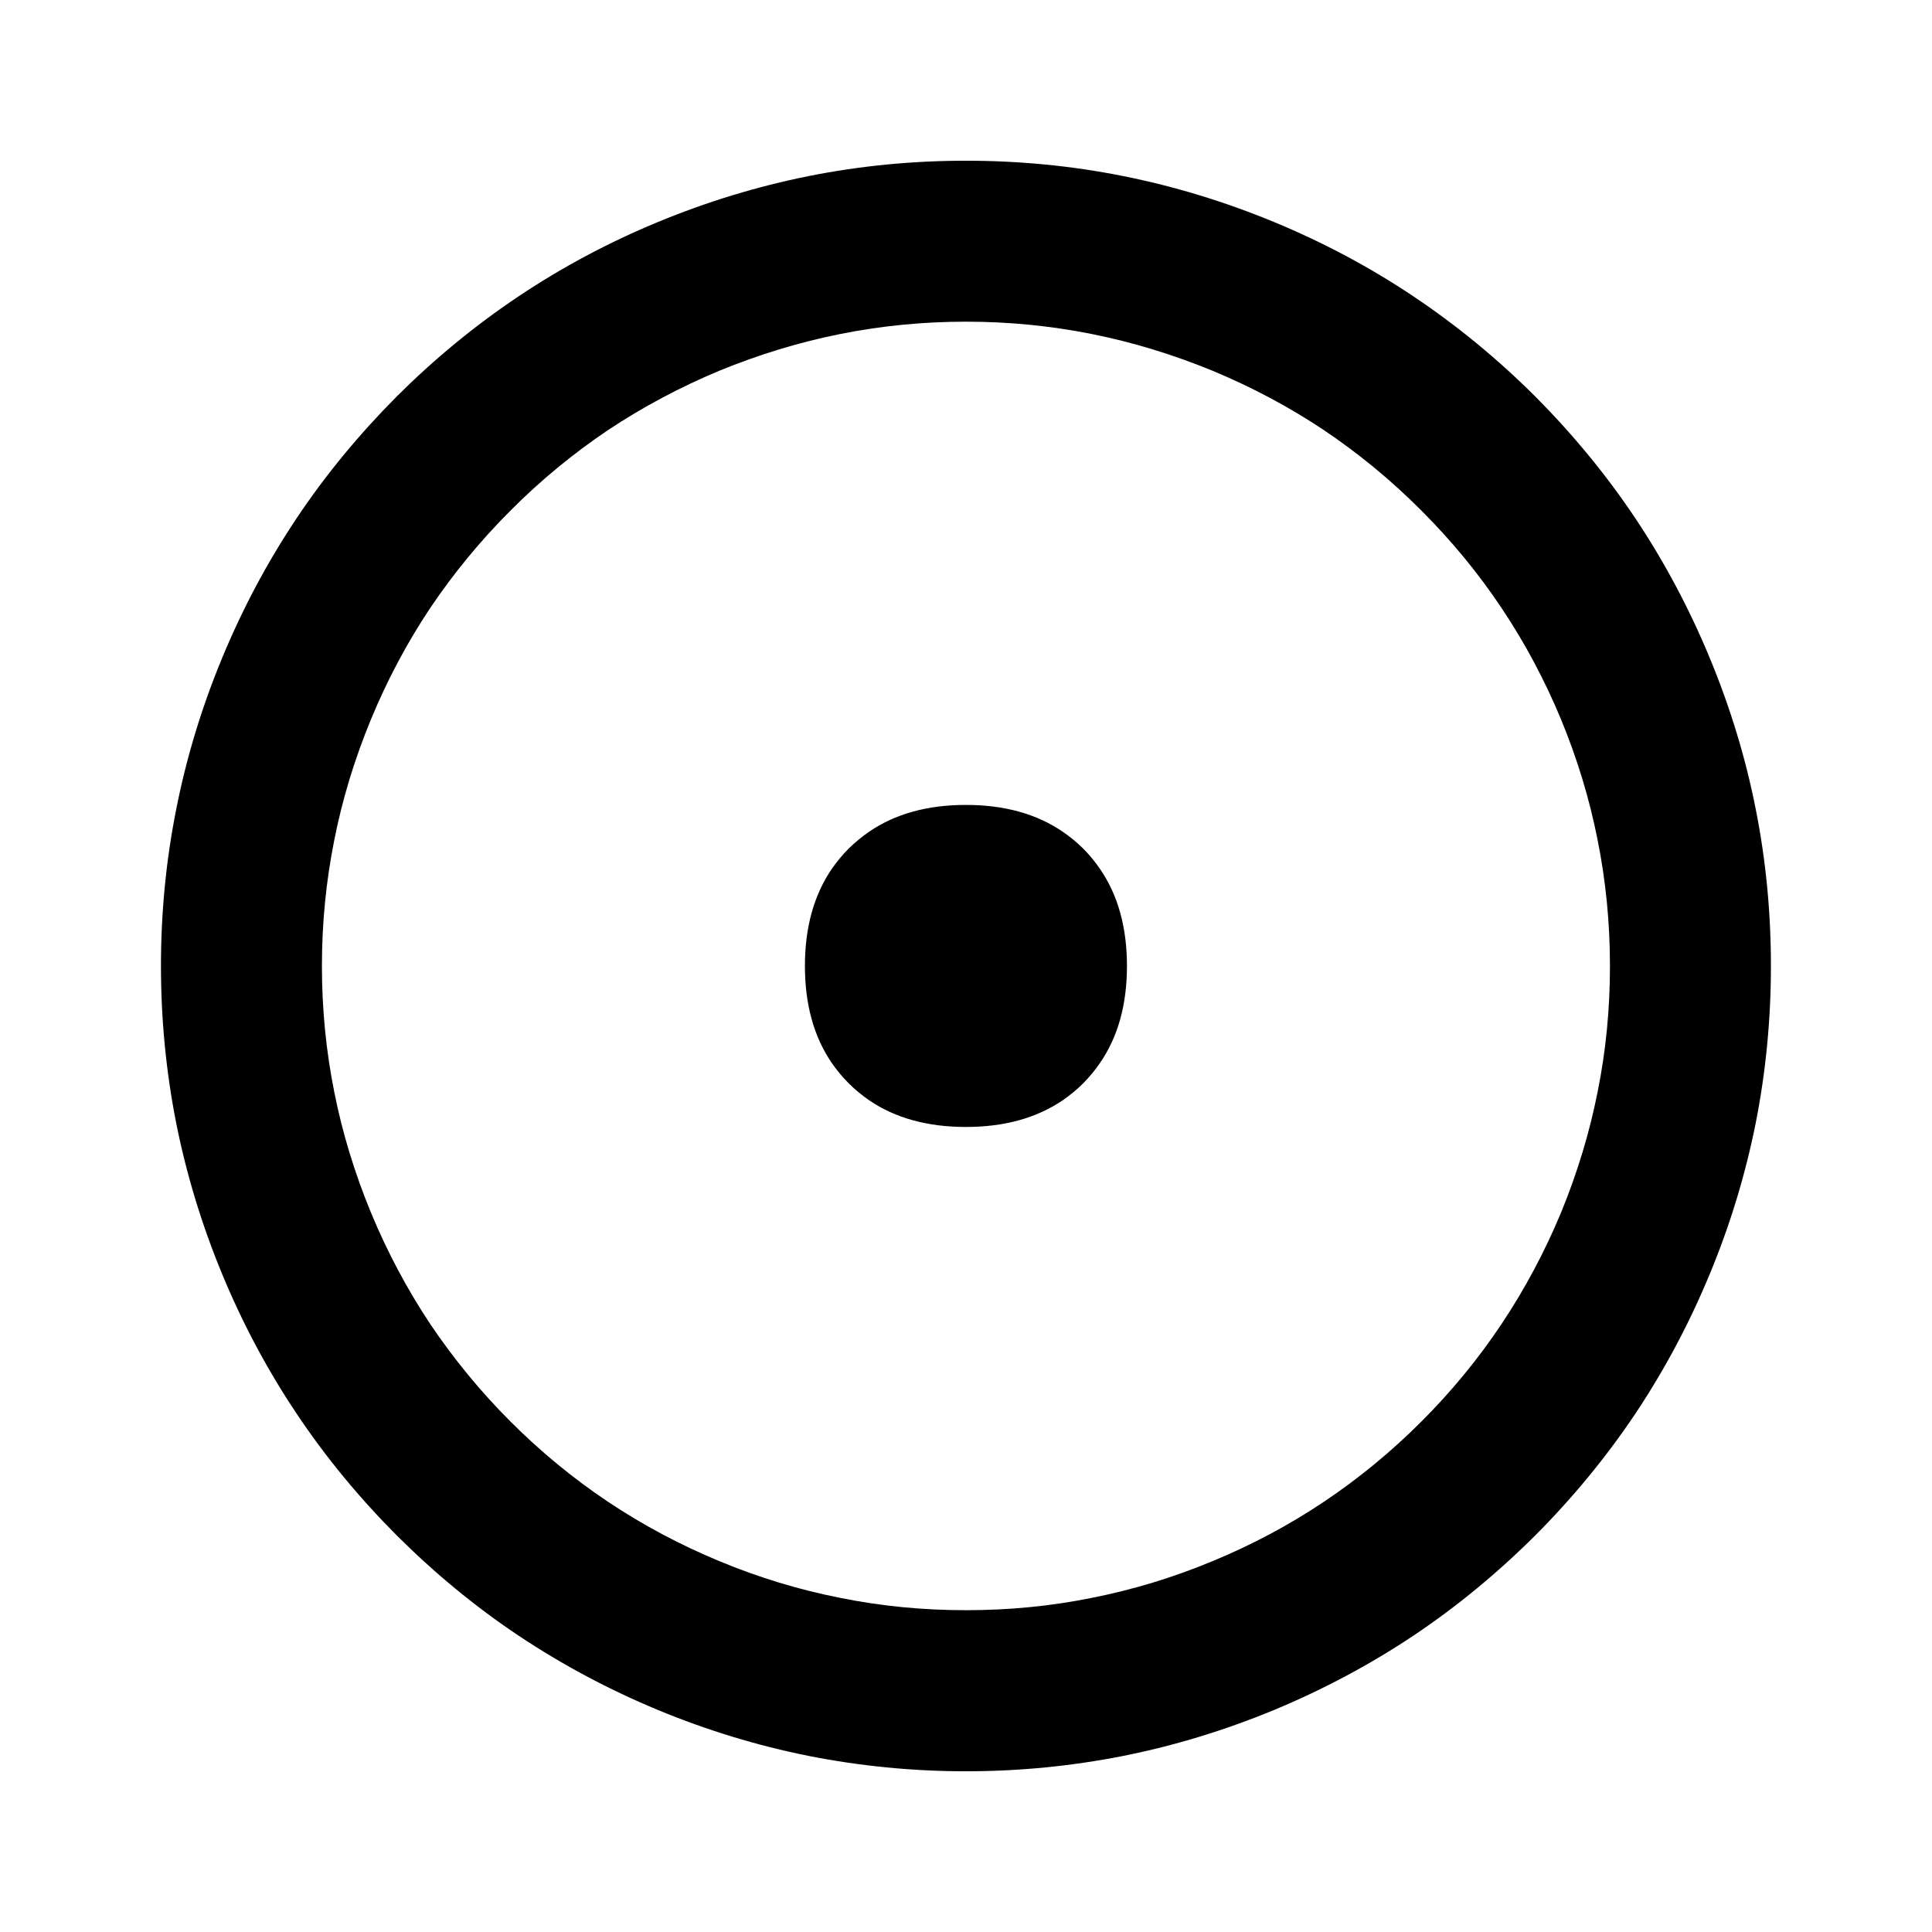<svg width="16" height="16" viewBox="0 0 16 16" fill="none" xmlns="http://www.w3.org/2000/svg" xmlns:xlink="http://www.w3.org/1999/xlink">
	<rect id="circle-dot" width="16" height="16" fill="white" fill-opacity="0"/>
	<path id="Union" d="M1.458 9.295C1.543 9.723 1.67 10.141 1.84 10.552C2.009 10.96 2.214 11.345 2.455 11.705C2.695 12.065 2.973 12.402 3.285 12.715C3.598 13.027 3.934 13.305 4.295 13.546C4.655 13.786 5.039 13.991 5.448 14.161C5.856 14.33 6.273 14.457 6.698 14.542C7.124 14.626 7.558 14.669 8 14.669C8.441 14.669 8.876 14.626 9.301 14.542C9.727 14.457 10.143 14.33 10.552 14.161C10.96 13.991 11.345 13.786 11.705 13.546C12.065 13.305 12.402 13.027 12.715 12.715C13.027 12.402 13.304 12.065 13.545 11.705C13.785 11.345 13.99 10.96 14.159 10.552C14.329 10.143 14.455 9.726 14.54 9.301C14.624 8.875 14.666 8.441 14.666 8C14.666 7.56 14.625 7.128 14.541 6.705C14.457 6.277 14.329 5.858 14.159 5.448C13.99 5.04 13.785 4.655 13.545 4.295C13.304 3.934 13.027 3.598 12.715 3.284C12.402 2.972 12.065 2.695 11.705 2.454C11.345 2.213 10.96 2.008 10.552 1.839C10.143 1.67 9.727 1.543 9.301 1.458C8.876 1.373 8.441 1.331 8 1.331C7.558 1.331 7.124 1.373 6.698 1.458C6.273 1.543 5.856 1.67 5.448 1.839C5.039 2.008 4.655 2.213 4.295 2.454C3.934 2.695 3.598 2.972 3.285 3.284C2.973 3.598 2.695 3.934 2.455 4.294C2.214 4.655 2.009 5.04 1.84 5.448C1.671 5.856 1.544 6.273 1.46 6.699C1.375 7.124 1.333 7.558 1.333 8C1.333 8.44 1.375 8.872 1.458 9.295ZM3.563 10.965C3.371 10.676 3.207 10.368 3.072 10.042C2.938 9.717 2.836 9.385 2.769 9.047C2.7 8.704 2.666 8.355 2.666 8C2.666 7.646 2.7 7.299 2.768 6.959C2.835 6.618 2.937 6.285 3.072 5.958C3.207 5.631 3.371 5.323 3.563 5.035C3.757 4.747 3.978 4.478 4.228 4.228C4.478 3.977 4.747 3.756 5.035 3.562C5.324 3.37 5.632 3.206 5.958 3.07C6.285 2.936 6.618 2.834 6.959 2.766C7.299 2.698 7.646 2.664 8 2.664C8.354 2.664 8.7 2.698 9.041 2.766C9.381 2.834 9.714 2.936 10.041 3.07C10.368 3.206 10.676 3.37 10.964 3.562C11.252 3.756 11.521 3.977 11.771 4.228C12.021 4.478 12.243 4.747 12.435 5.035C12.628 5.323 12.792 5.631 12.928 5.958C13.062 6.283 13.163 6.614 13.23 6.953C13.299 7.295 13.333 7.645 13.333 8C13.333 8.354 13.3 8.7 13.231 9.041C13.164 9.381 13.062 9.715 12.928 10.042C12.792 10.368 12.628 10.676 12.435 10.965C12.243 11.253 12.021 11.523 11.771 11.773C11.521 12.023 11.252 12.244 10.964 12.437C10.676 12.63 10.368 12.794 10.041 12.929C9.714 13.065 9.381 13.166 9.041 13.233C8.7 13.302 8.354 13.335 8 13.335C7.646 13.335 7.299 13.302 6.959 13.233C6.618 13.166 6.285 13.065 5.958 12.929C5.632 12.794 5.324 12.63 5.035 12.437C4.747 12.244 4.478 12.023 4.228 11.773C3.978 11.523 3.757 11.253 3.563 10.965ZM7.999 9.333C7.681 9.333 7.412 9.259 7.195 9.11C7.136 9.069 7.08 9.023 7.028 8.971C6.976 8.919 6.93 8.863 6.889 8.804C6.74 8.587 6.666 8.318 6.666 8C6.666 7.681 6.74 7.413 6.889 7.195C6.93 7.136 6.976 7.08 7.028 7.028C7.08 6.977 7.136 6.93 7.195 6.89C7.412 6.74 7.681 6.666 7.999 6.666C8.318 6.666 8.586 6.74 8.804 6.89C8.863 6.93 8.919 6.977 8.971 7.028C9.022 7.08 9.069 7.136 9.109 7.195C9.259 7.413 9.333 7.681 9.333 8C9.333 8.318 9.259 8.587 9.109 8.804L9.109 8.804C9.069 8.863 9.022 8.919 8.971 8.971C8.919 9.023 8.863 9.069 8.804 9.11L8.804 9.11C8.586 9.259 8.318 9.333 7.999 9.333Z" clip-rule="evenodd" fill="currentColor" fill-opacity="1" fill-rule="evenodd"/>
</svg>
